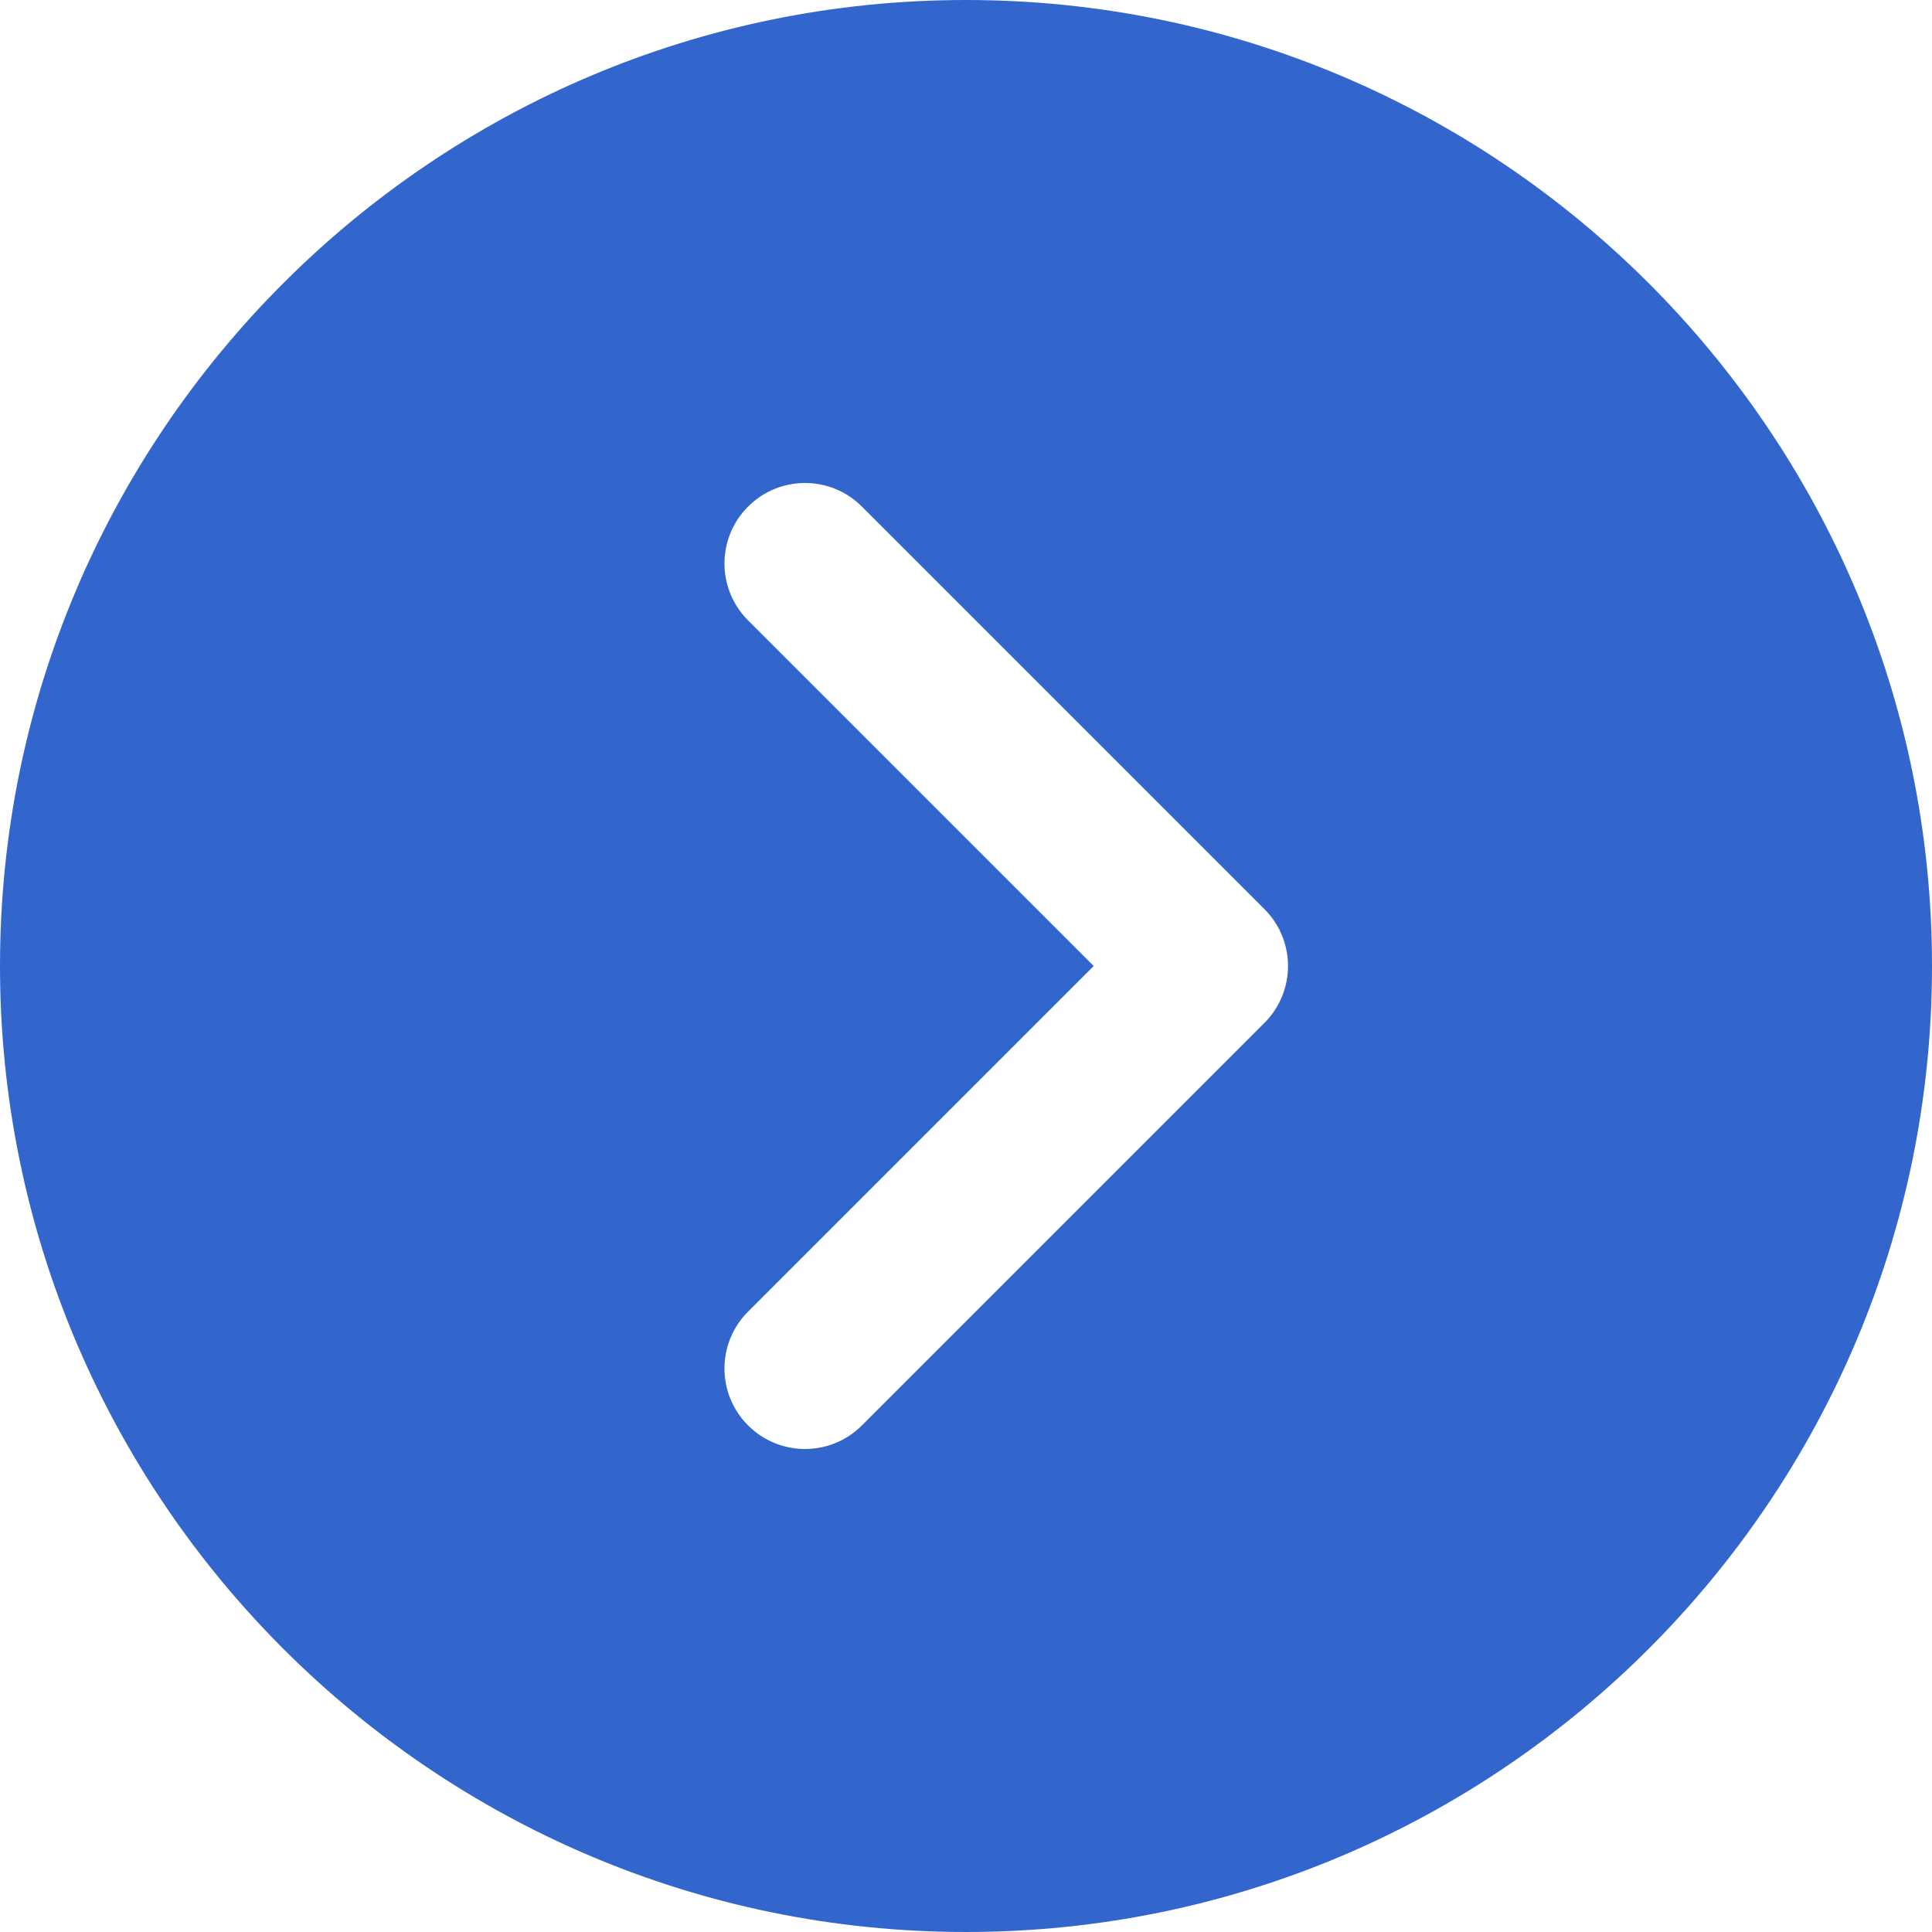 <svg width="512" height="512" xmlns="http://www.w3.org/2000/svg">

 <g>
  <title>Layer 1</title>
  <g id="svg_1">
   <g id="svg_2">
    <path fill="#3366cc" id="svg_3" d="m256,0c-141.163,0 -256,114.837 -256,256s114.837,256 256,256s256,-114.837 256,-256s-114.837,-256 -256,-256zm79.083,271.083l-106.667,106.666c-4.16,4.16 -9.621,6.251 -15.083,6.251c-5.461,0 -10.923,-2.091 -15.083,-6.251c-8.341,-8.341 -8.341,-21.824 0,-30.165l91.585,-91.584l-91.584,-91.584c-8.341,-8.341 -8.341,-21.824 0,-30.165s21.824,-8.341 30.165,0l106.667,106.667c8.341,8.341 8.341,21.823 0,30.165z"/>
   </g>
  </g>
  <g id="svg_4"/>
  <g id="svg_5"/>
  <g id="svg_6"/>
  <g id="svg_7"/>
  <g id="svg_8"/>
  <g id="svg_9"/>
  <g id="svg_10"/>
  <g id="svg_11"/>
  <g id="svg_12"/>
  <g id="svg_13"/>
  <g id="svg_14"/>
  <g id="svg_15"/>
  <g id="svg_16"/>
  <g id="svg_17"/>
  <g id="svg_18"/>
 </g>
</svg>